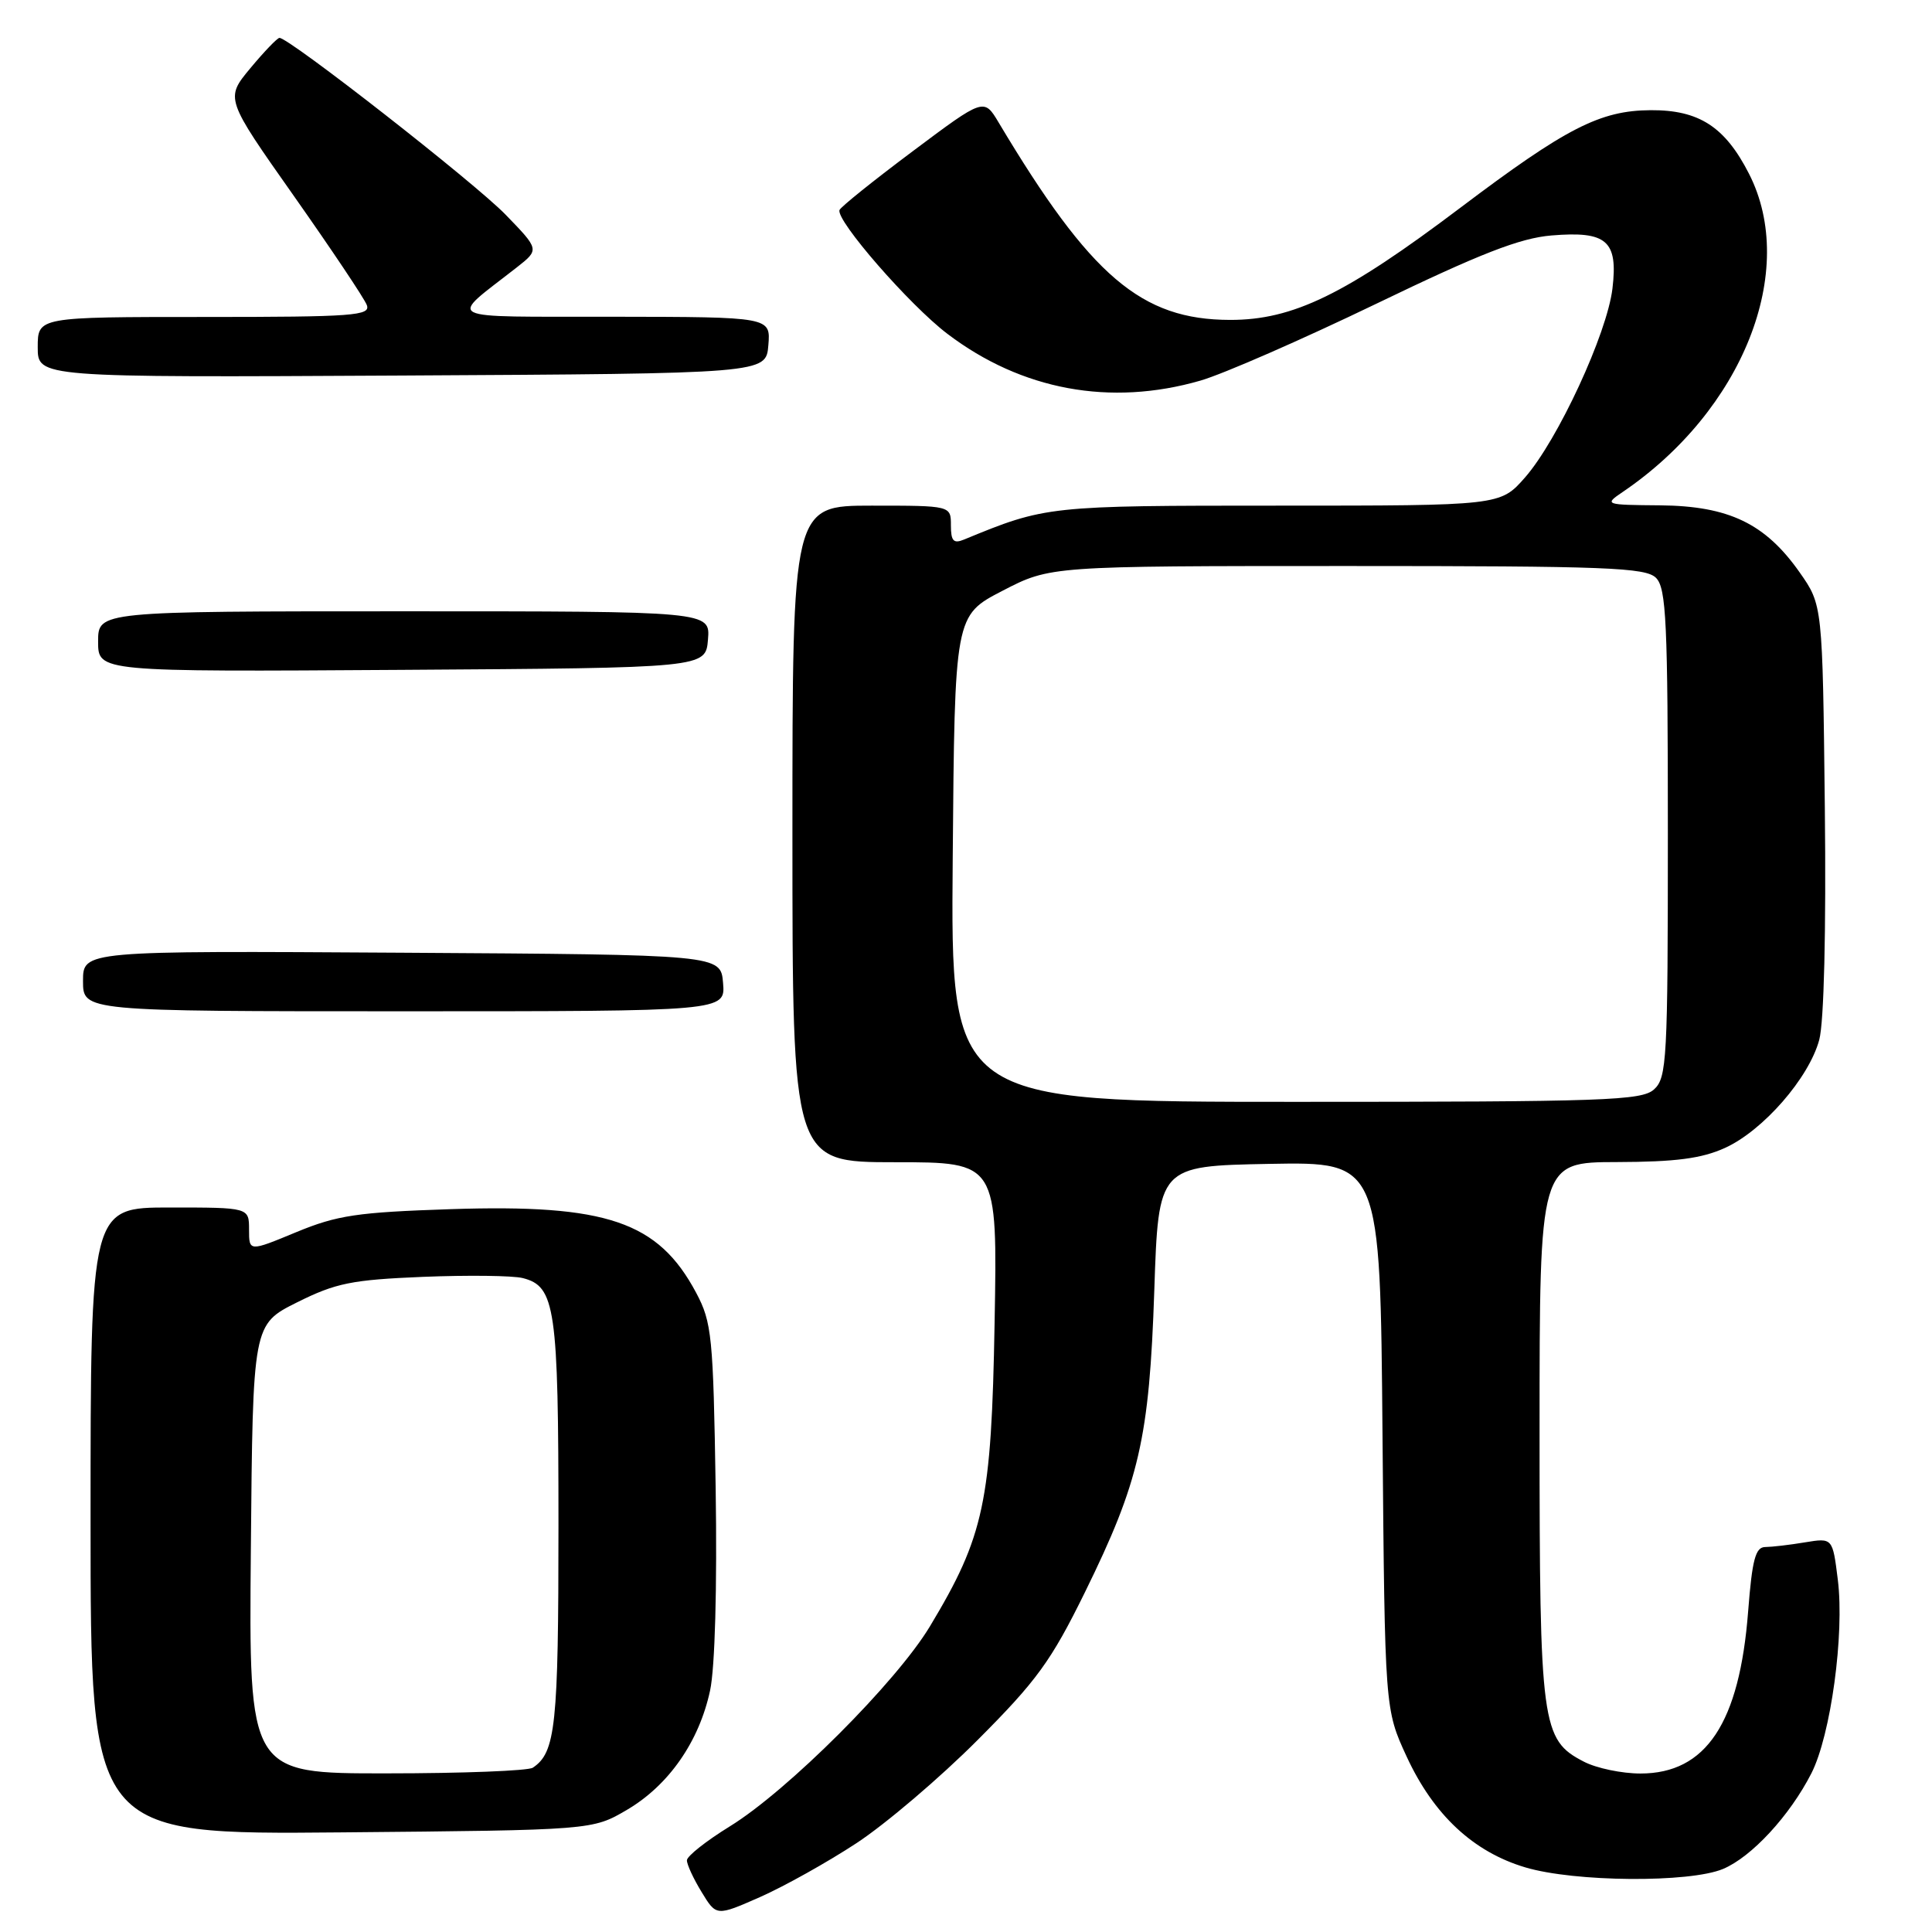 <?xml version="1.0" encoding="UTF-8" standalone="no"?>
<!DOCTYPE svg PUBLIC "-//W3C//DTD SVG 1.1//EN" "http://www.w3.org/Graphics/SVG/1.1/DTD/svg11.dtd" >
<svg xmlns="http://www.w3.org/2000/svg" xmlns:xlink="http://www.w3.org/1999/xlink" version="1.1" viewBox="0 0 256 256">
 <g >
 <path fill="currentColor"
d=" M 113.50 244.22 C 117.35 241.69 124.57 235.55 129.54 230.56 C 137.37 222.72 139.28 220.09 143.75 211.00 C 150.97 196.31 152.29 190.60 152.95 171.00 C 153.50 154.50 153.50 154.50 168.19 154.22 C 182.89 153.95 182.89 153.95 183.19 190.22 C 183.50 226.50 183.50 226.50 186.39 232.76 C 189.96 240.48 195.22 245.39 202.12 247.44 C 208.66 249.39 223.86 249.50 228.30 247.65 C 232.09 246.07 237.15 240.59 240.02 234.97 C 242.59 229.92 244.42 216.53 243.52 209.32 C 242.83 203.77 242.83 203.77 239.16 204.37 C 237.15 204.71 234.78 204.98 233.90 204.99 C 232.61 205.00 232.17 206.65 231.64 213.49 C 230.50 228.31 226.07 235.00 217.37 235.00 C 214.91 235.00 211.54 234.30 209.87 233.43 C 204.25 230.53 204.00 228.65 204.00 189.53 C 204.00 154.00 204.00 154.00 214.25 153.98 C 222.04 153.96 225.47 153.51 228.56 152.11 C 233.61 149.82 239.70 142.84 241.06 137.78 C 241.69 135.45 241.98 123.37 241.80 107.06 C 241.50 80.17 241.50 80.17 238.46 75.84 C 233.91 69.37 229.08 67.05 220.00 66.96 C 212.63 66.90 212.54 66.87 215.00 65.20 C 230.93 54.40 238.30 35.84 231.75 23.02 C 228.57 16.79 225.12 14.56 218.72 14.60 C 212.02 14.64 207.52 16.95 193.50 27.53 C 178.28 39.02 171.34 42.40 163.00 42.39 C 151.23 42.37 144.52 36.65 132.33 16.24 C 130.38 12.97 130.38 12.97 120.94 20.04 C 115.75 23.92 111.38 27.43 111.24 27.83 C 110.75 29.21 120.53 40.44 125.53 44.23 C 135.36 51.70 147.13 53.88 159.07 50.43 C 162.06 49.57 172.53 44.99 182.34 40.26 C 196.16 33.59 201.39 31.55 205.58 31.20 C 212.91 30.59 214.41 31.90 213.66 38.22 C 212.95 44.20 206.42 58.31 202.07 63.27 C 198.79 67.00 198.79 67.00 169.37 67.00 C 138.86 67.00 138.57 67.03 127.75 71.49 C 126.35 72.07 126.00 71.70 126.00 69.61 C 126.00 67.00 126.00 67.00 115.50 67.00 C 105.00 67.00 105.00 67.00 105.00 110.50 C 105.00 154.00 105.00 154.00 118.59 154.00 C 132.17 154.00 132.17 154.00 131.79 175.25 C 131.37 199.03 130.42 203.53 123.22 215.50 C 118.78 222.88 104.38 237.28 96.71 242.00 C 93.58 243.93 91.02 245.95 91.02 246.50 C 91.01 247.05 91.89 248.95 92.97 250.71 C 94.92 253.92 94.92 253.92 100.71 251.37 C 103.90 249.96 109.65 246.75 113.50 244.22 Z  M 83.08 239.81 C 88.61 236.56 92.64 230.77 94.09 224.00 C 94.74 220.97 95.03 210.36 94.83 197.24 C 94.51 177.03 94.32 175.21 92.25 171.31 C 87.22 161.86 80.40 159.54 59.72 160.22 C 47.35 160.63 44.69 161.02 39.25 163.27 C 33.00 165.86 33.00 165.86 33.00 162.93 C 33.00 160.00 33.00 160.00 22.50 160.00 C 12.00 160.00 12.00 160.00 12.00 201.55 C 12.00 243.10 12.00 243.10 45.25 242.80 C 78.50 242.50 78.50 242.50 83.08 239.81 Z  M 95.81 130.25 C 95.50 126.50 95.50 126.50 53.25 126.24 C 11.00 125.98 11.00 125.98 11.00 129.99 C 11.00 134.00 11.00 134.00 53.56 134.00 C 96.12 134.00 96.12 134.00 95.81 130.25 Z  M 93.81 84.75 C 94.12 81.00 94.12 81.00 53.56 81.00 C 13.00 81.00 13.00 81.00 13.00 85.01 C 13.00 89.02 13.00 89.02 53.25 88.76 C 93.50 88.50 93.50 88.50 93.81 84.75 Z  M 101.81 45.75 C 102.12 42.00 102.12 42.00 81.31 41.97 C 58.04 41.93 59.34 42.59 68.49 35.42 C 71.48 33.07 71.48 33.07 66.99 28.44 C 62.90 24.22 38.28 4.98 37.03 5.02 C 36.74 5.03 35.00 6.84 33.17 9.04 C 29.84 13.05 29.84 13.05 38.92 25.94 C 43.91 33.03 48.27 39.54 48.60 40.41 C 49.15 41.83 46.89 42.00 27.11 42.00 C 5.00 42.00 5.00 42.00 5.00 46.01 C 5.00 50.02 5.00 50.02 53.25 49.76 C 101.50 49.50 101.50 49.50 101.81 45.75 Z  M 126.24 113.78 C 126.50 81.56 126.50 81.56 132.84 78.28 C 139.17 75.00 139.17 75.00 178.52 75.00 C 212.95 75.00 218.05 75.20 219.43 76.57 C 220.79 77.94 221.00 82.41 221.00 110.42 C 221.00 140.41 220.87 142.81 219.17 144.35 C 217.53 145.83 212.76 146.00 171.66 146.00 C 125.97 146.00 125.97 146.00 126.24 113.78 Z  M 33.24 205.25 C 33.50 175.50 33.50 175.50 39.36 172.57 C 44.49 170.01 46.60 169.58 56.04 169.19 C 61.99 168.95 67.94 169.02 69.26 169.35 C 73.59 170.44 74.00 173.28 74.00 202.11 C 74.00 228.70 73.63 232.21 70.60 234.23 C 70.00 234.64 61.28 234.98 51.24 234.98 C 32.97 235.00 32.97 235.00 33.24 205.25 Z "/>
</g>
</svg>